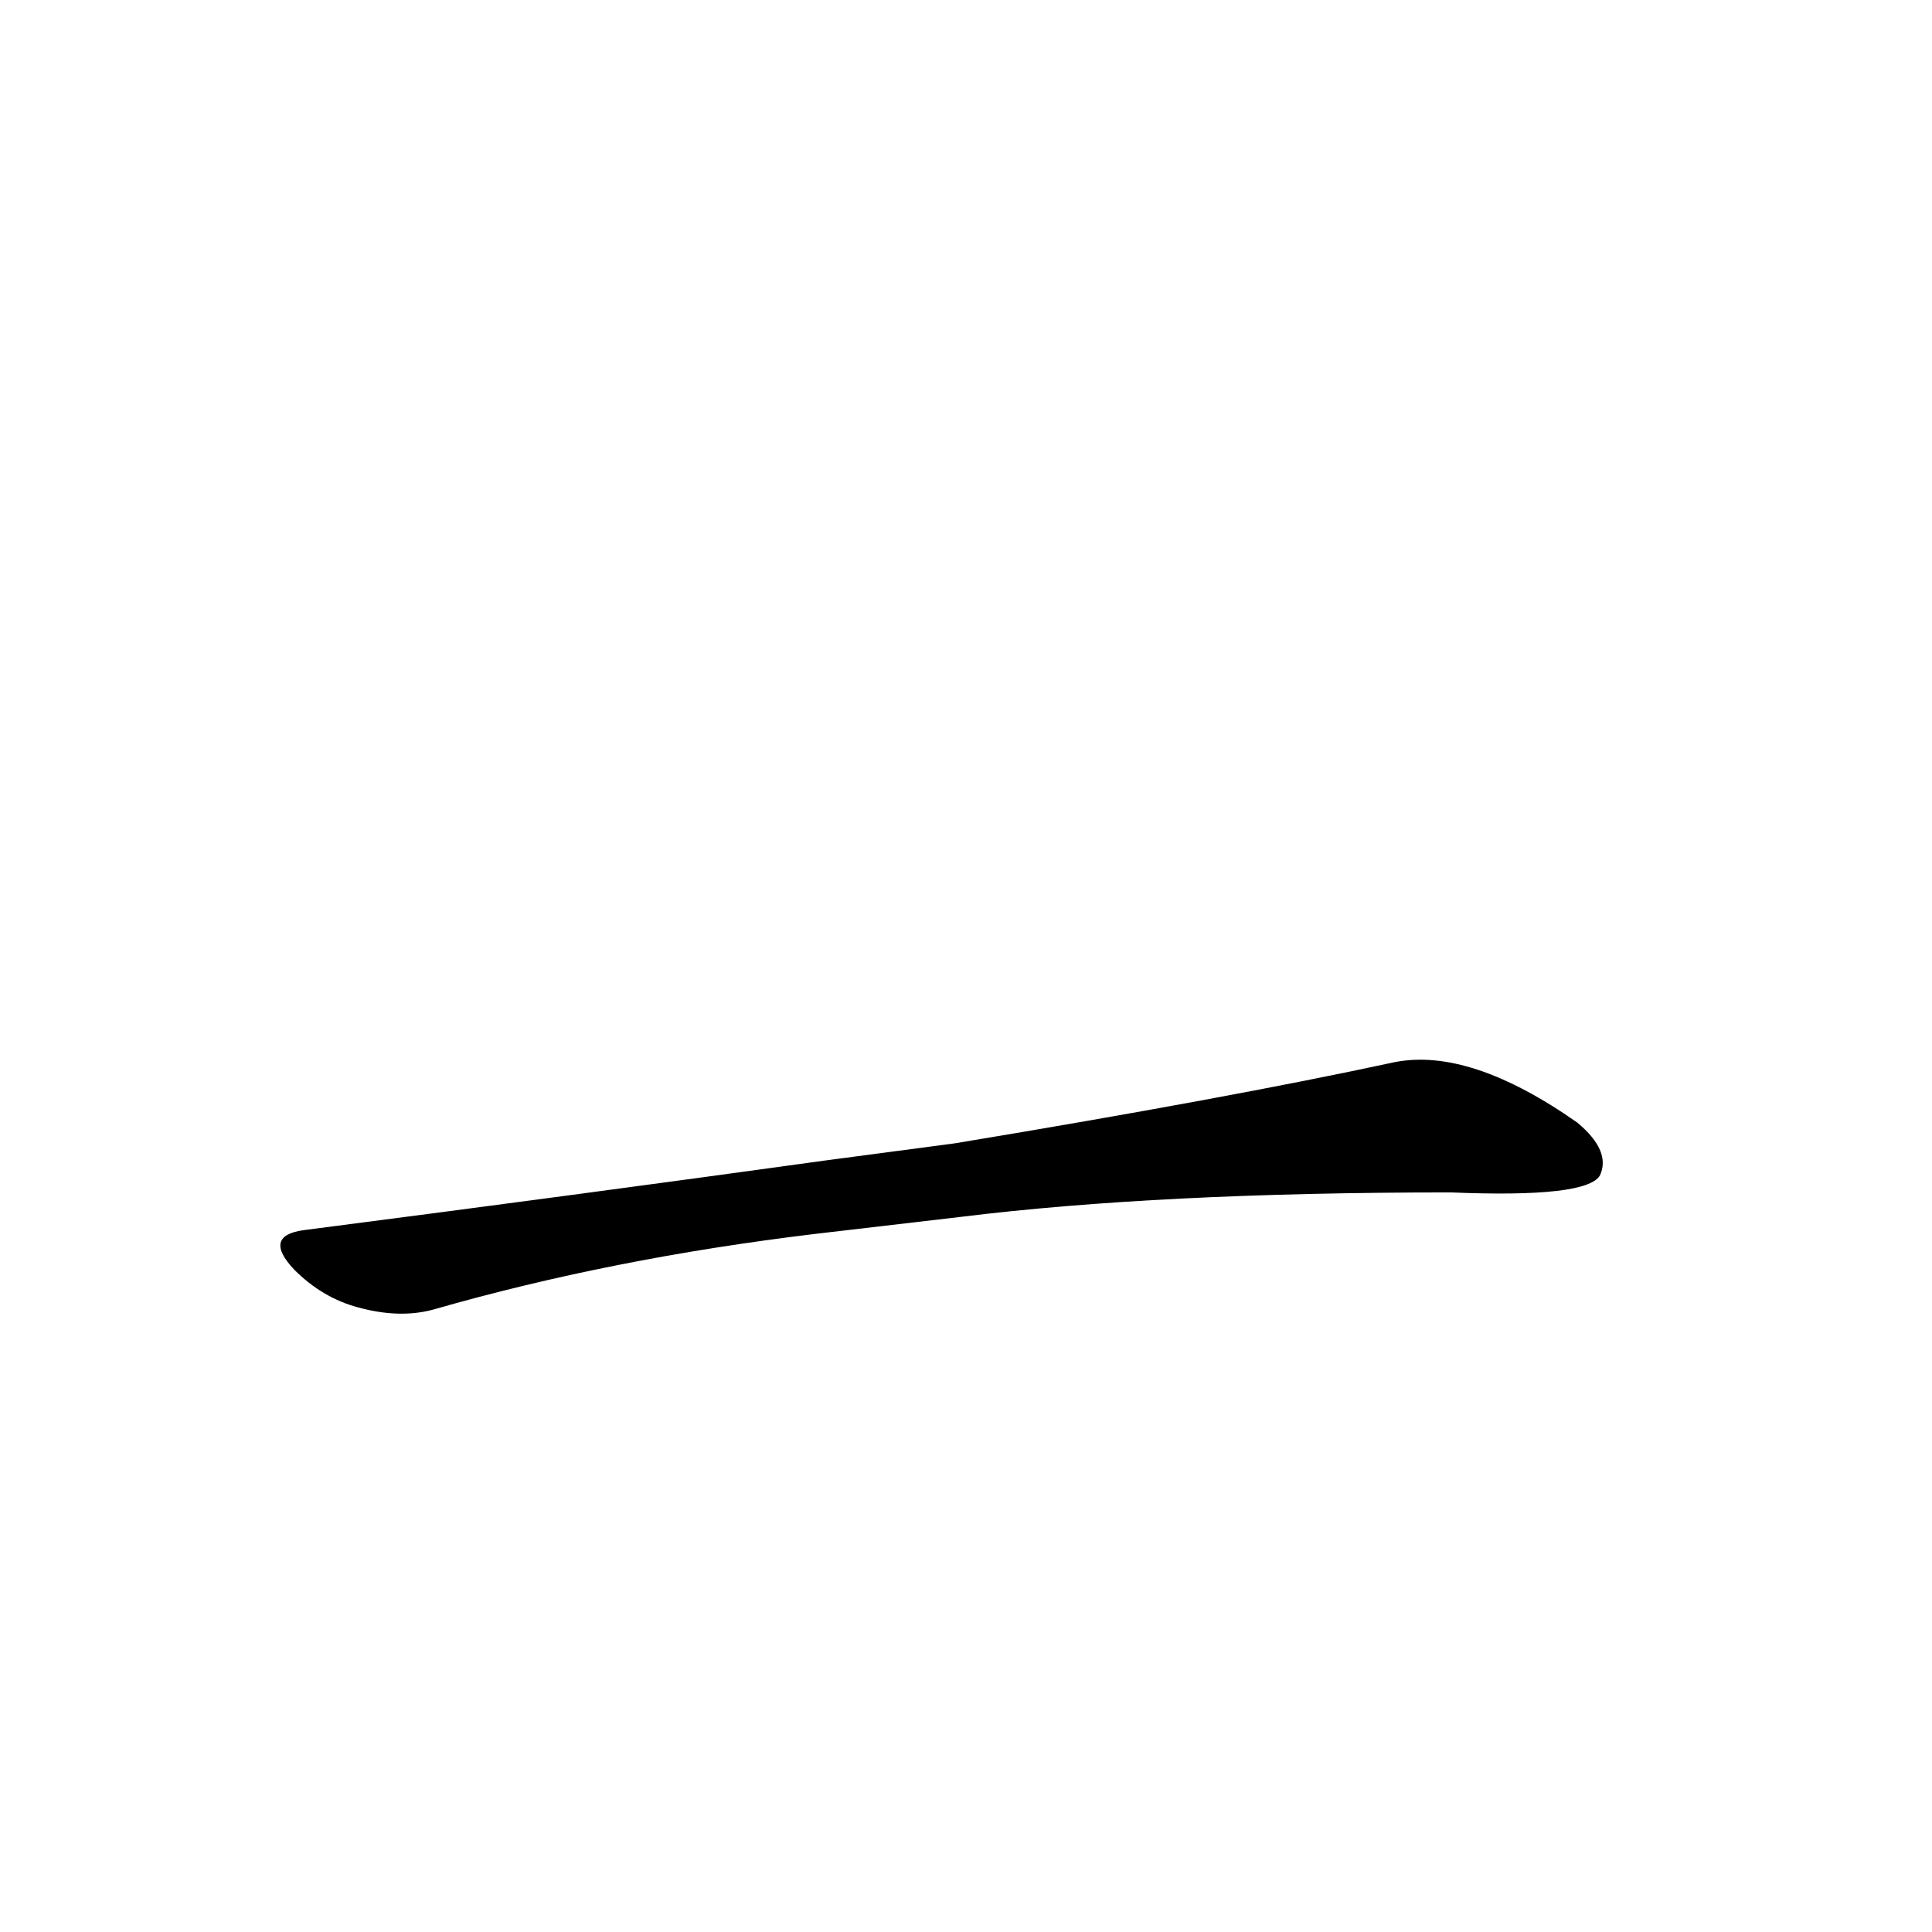 <?xml version='1.0' encoding='utf-8'?>
<svg xmlns="http://www.w3.org/2000/svg" version="1.1" viewBox="0 0 1024 1024"><g transform="scale(1, -1) translate(0, -900)"><path d="M 509 255 Q 614 268 769 268 Q 841 265 848 277 Q 854 290 836 305 Q 779 345 739 337 Q 651 318 506 294 L 438 285 Q 308 267 161 248 Q 139 245 156 227 Q 171 212 190 207 Q 212 201 230 206 Q 324 233 432 246 L 509 255 Z" fill="black" /></g></svg>